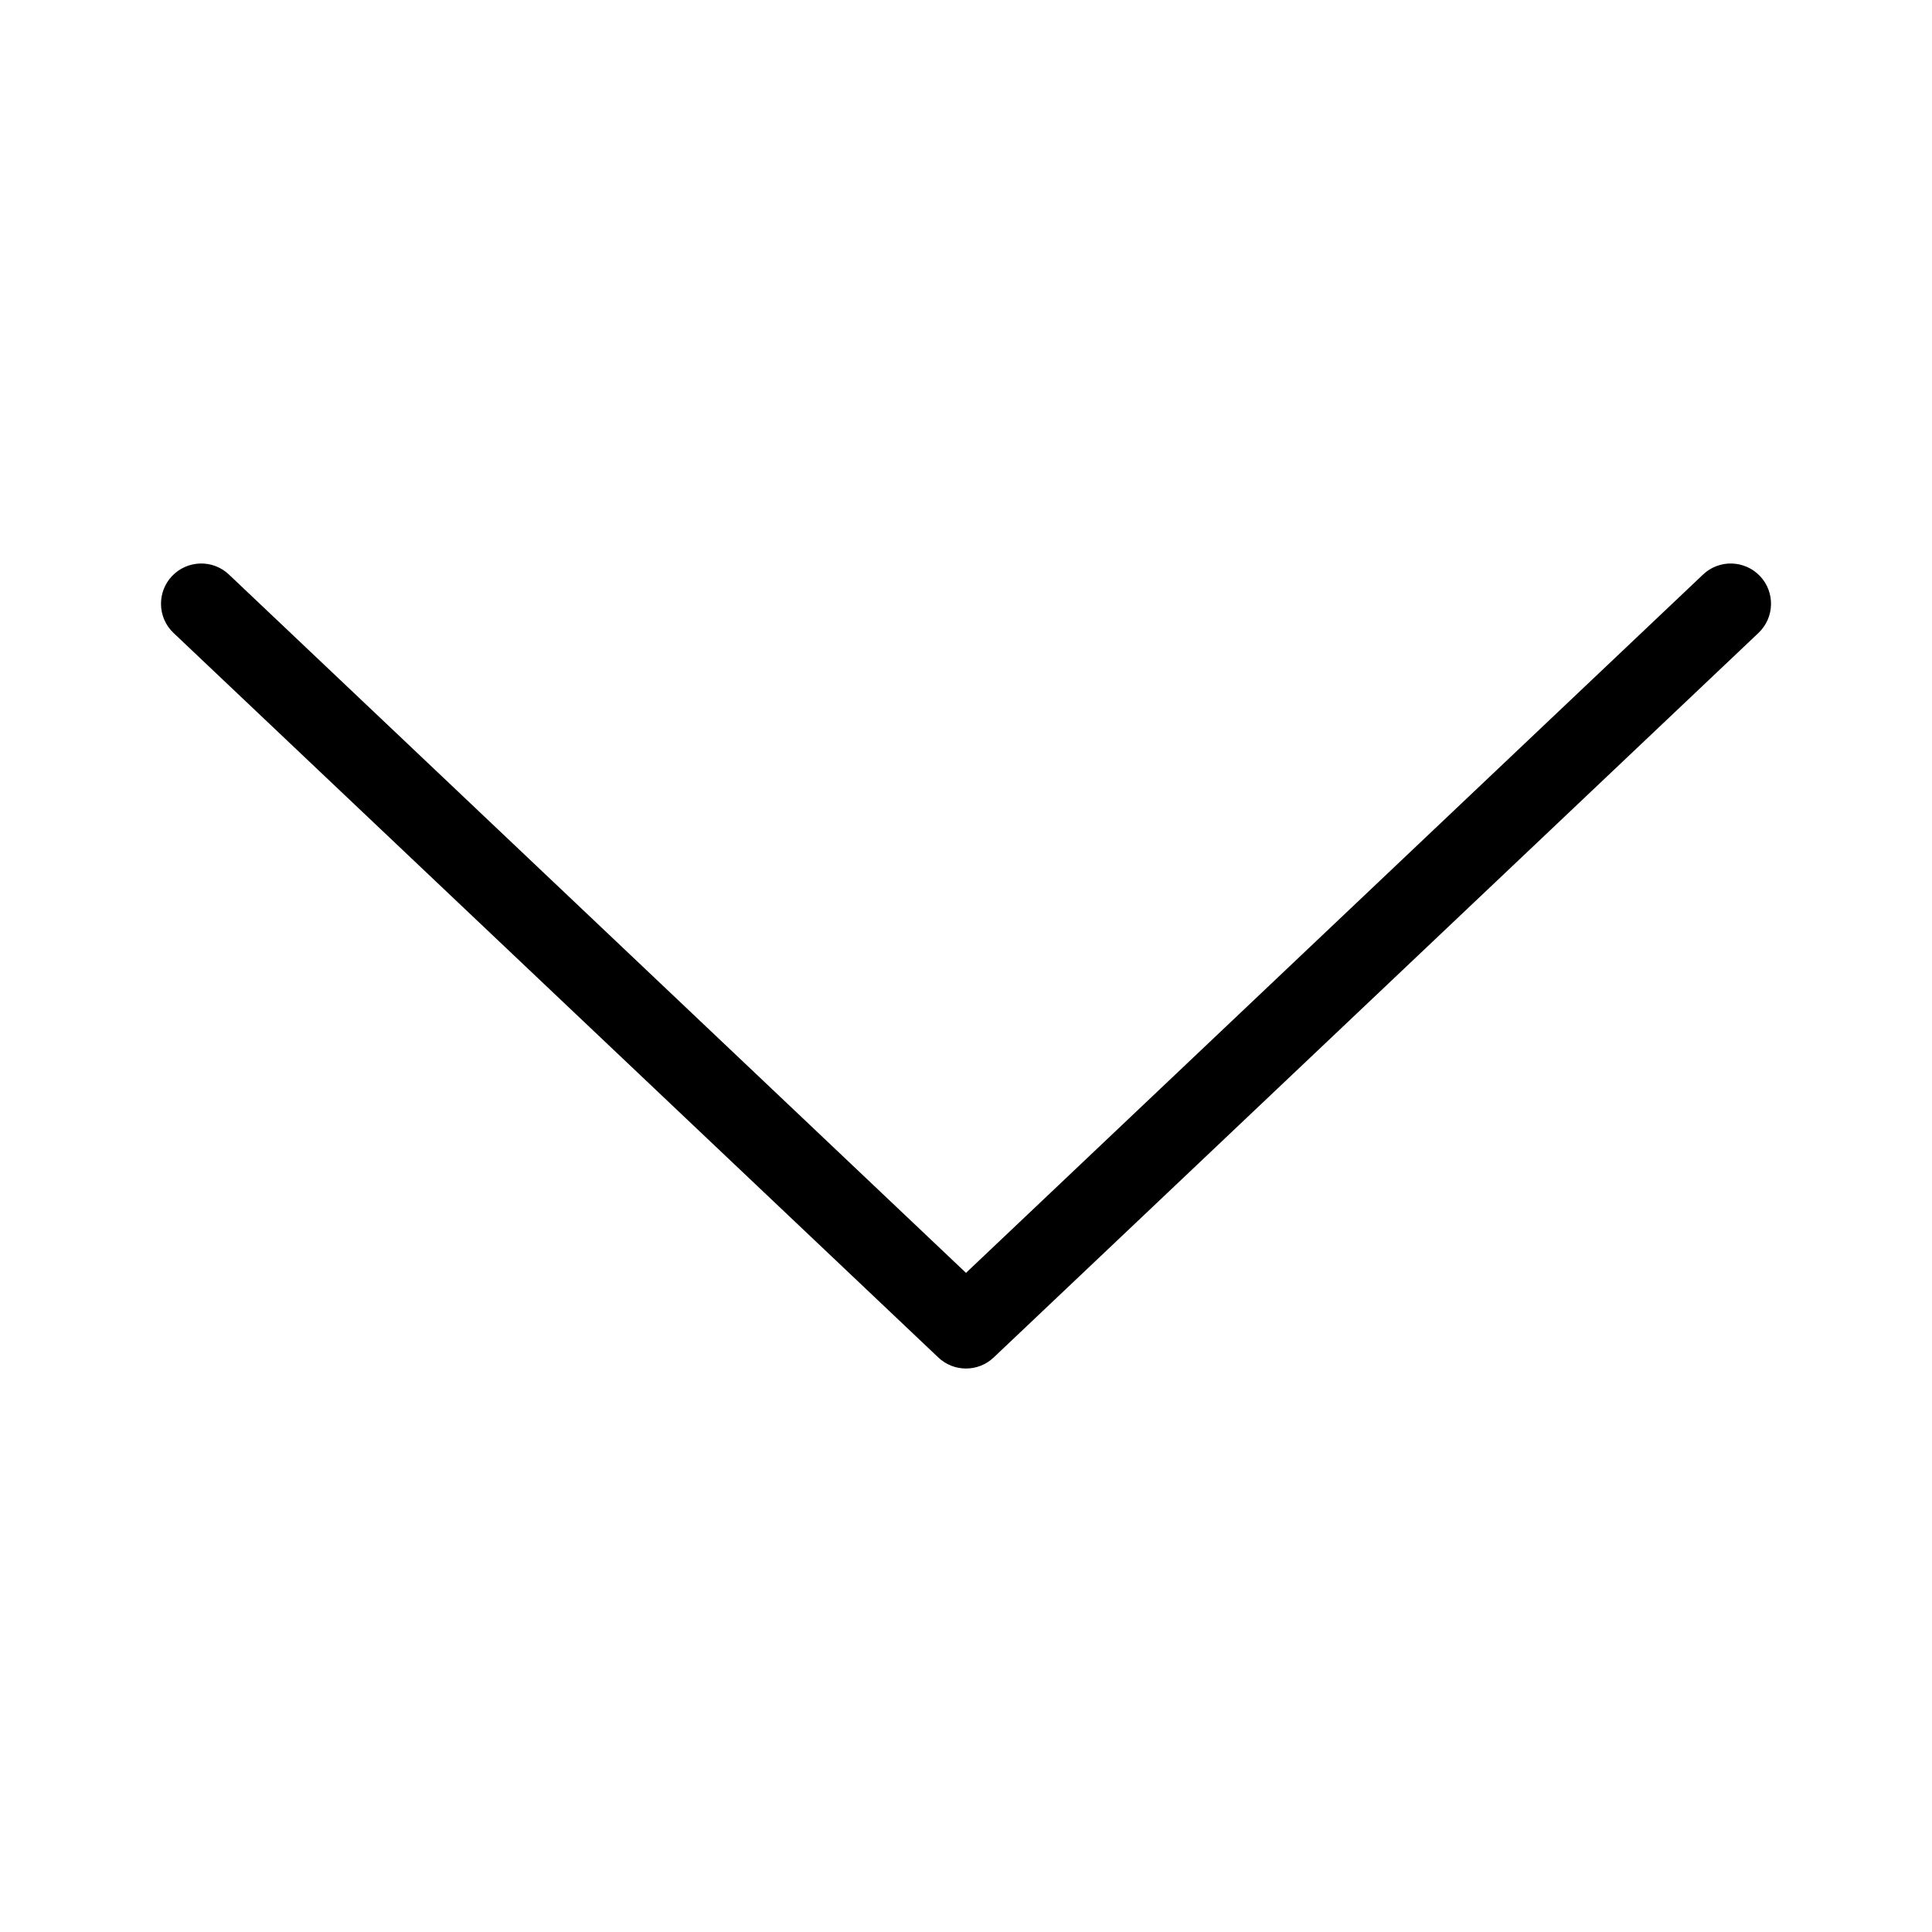 <svg width="24" height="24" viewBox="0 0 24 24" xmlns="http://www.w3.org/2000/svg"><title>navigation/arrow-down_24</title><path id="arrow-down_24" d="M2 7.5c0 .133.052.265.156.363l9.5 9c.193.183.495.183.688 0l9.5-9c.2-.189.21-.506.019-.707-.19-.2-.507-.209-.707-.019l-9.156 8.675-9.156-8.675c-.2-.19-.517-.181-.707.019-.092.097-.137.221-.137.344" fill="#000" fill-rule="evenodd"/></svg>